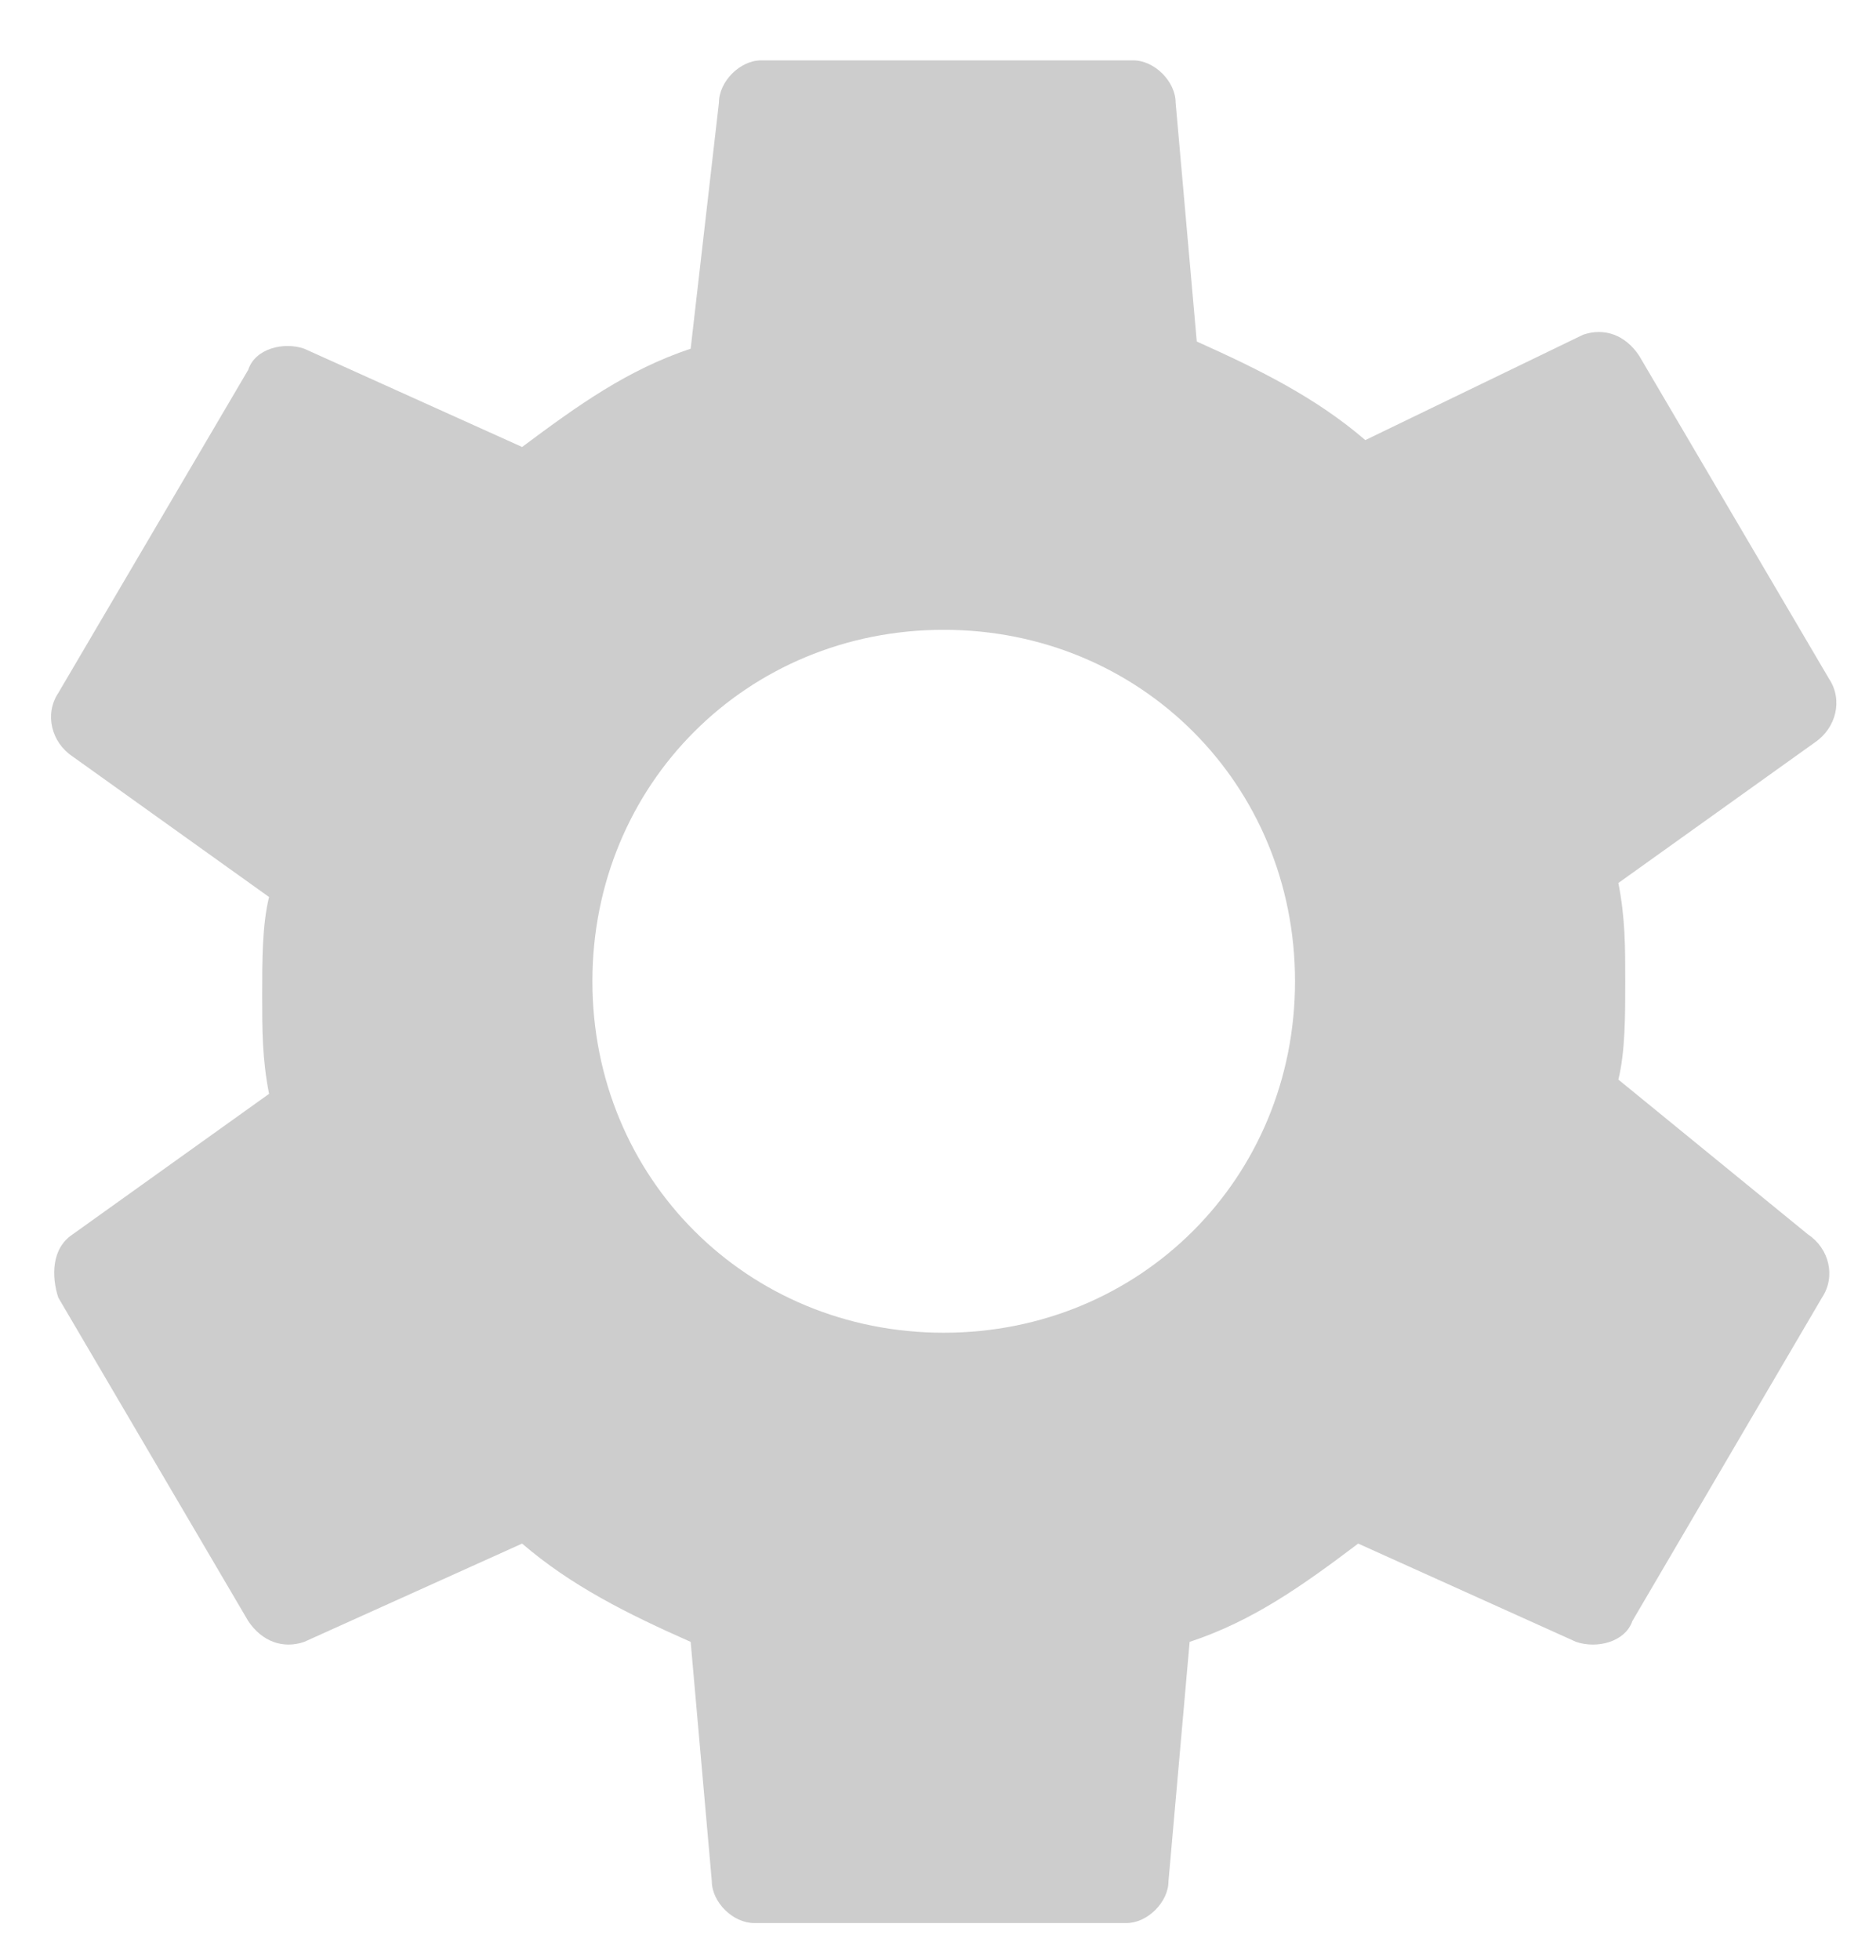 <?xml version="1.0" encoding="UTF-8"?>
<svg width="45px" height="47px" viewBox="0 0 45 47" version="1.1" xmlns="http://www.w3.org/2000/svg" xmlns:xlink="http://www.w3.org/1999/xlink">
    <!-- Generator: Sketch 52.3 (67297) - http://www.bohemiancoding.com/sketch -->
    <title>icons/settings</title>
    <desc>Created with Sketch.</desc>
    <g id="icons/settings" stroke="none" stroke-width="1" fill="none" fill-rule="evenodd">
        <g id="gear-copy" transform="translate(0.5, 0.457)" fill="#CDCDCD" fill-rule="nonzero">
            <path d="M38.32,25.43 C38.485,24.758 38.485,23.915 38.485,23.073 C38.485,22.23 38.485,21.558 38.32,20.716 L43.034,17.345 C43.541,17.002 43.712,16.331 43.376,15.824 L38.82,8.075 C38.485,7.568 37.978,7.397 37.477,7.568 L32.25,10.096 C31.071,9.082 29.722,8.411 28.207,7.732 L27.7,2.005 C27.7,1.498 27.193,0.991 26.686,0.991 L17.752,0.991 C17.252,0.991 16.745,1.498 16.745,2.005 L16.067,7.904 C14.552,8.411 13.374,9.253 12.024,10.261 L6.797,7.904 C6.296,7.732 5.618,7.904 5.454,8.411 L0.898,16.16 C0.562,16.667 0.733,17.345 1.24,17.681 L5.954,21.052 C5.789,21.723 5.789,22.566 5.789,23.409 C5.789,24.251 5.789,24.929 5.954,25.772 L1.24,29.143 C0.733,29.479 0.733,30.15 0.898,30.657 L5.454,38.413 C5.789,38.913 6.296,39.085 6.797,38.913 L12.024,36.556 C13.203,37.57 14.552,38.242 16.067,38.913 L16.574,44.648 C16.574,45.155 17.081,45.655 17.588,45.655 L26.522,45.655 C27.022,45.655 27.529,45.155 27.529,44.648 L28.036,38.913 C29.55,38.413 30.735,37.57 32.079,36.556 L37.306,38.913 C37.813,39.085 38.485,38.913 38.656,38.413 L43.205,30.657 C43.541,30.15 43.376,29.479 42.869,29.143 L38.32,25.43 Z M22.137,31.5 C17.416,31.5 13.71,27.793 13.71,23.073 C13.71,18.352 17.416,14.645 22.137,14.645 C26.858,14.645 30.564,18.352 30.564,23.073 C30.564,27.793 26.858,31.5 22.137,31.5 Z" id="Shape"></path>
        </g>
    </g>
</svg>